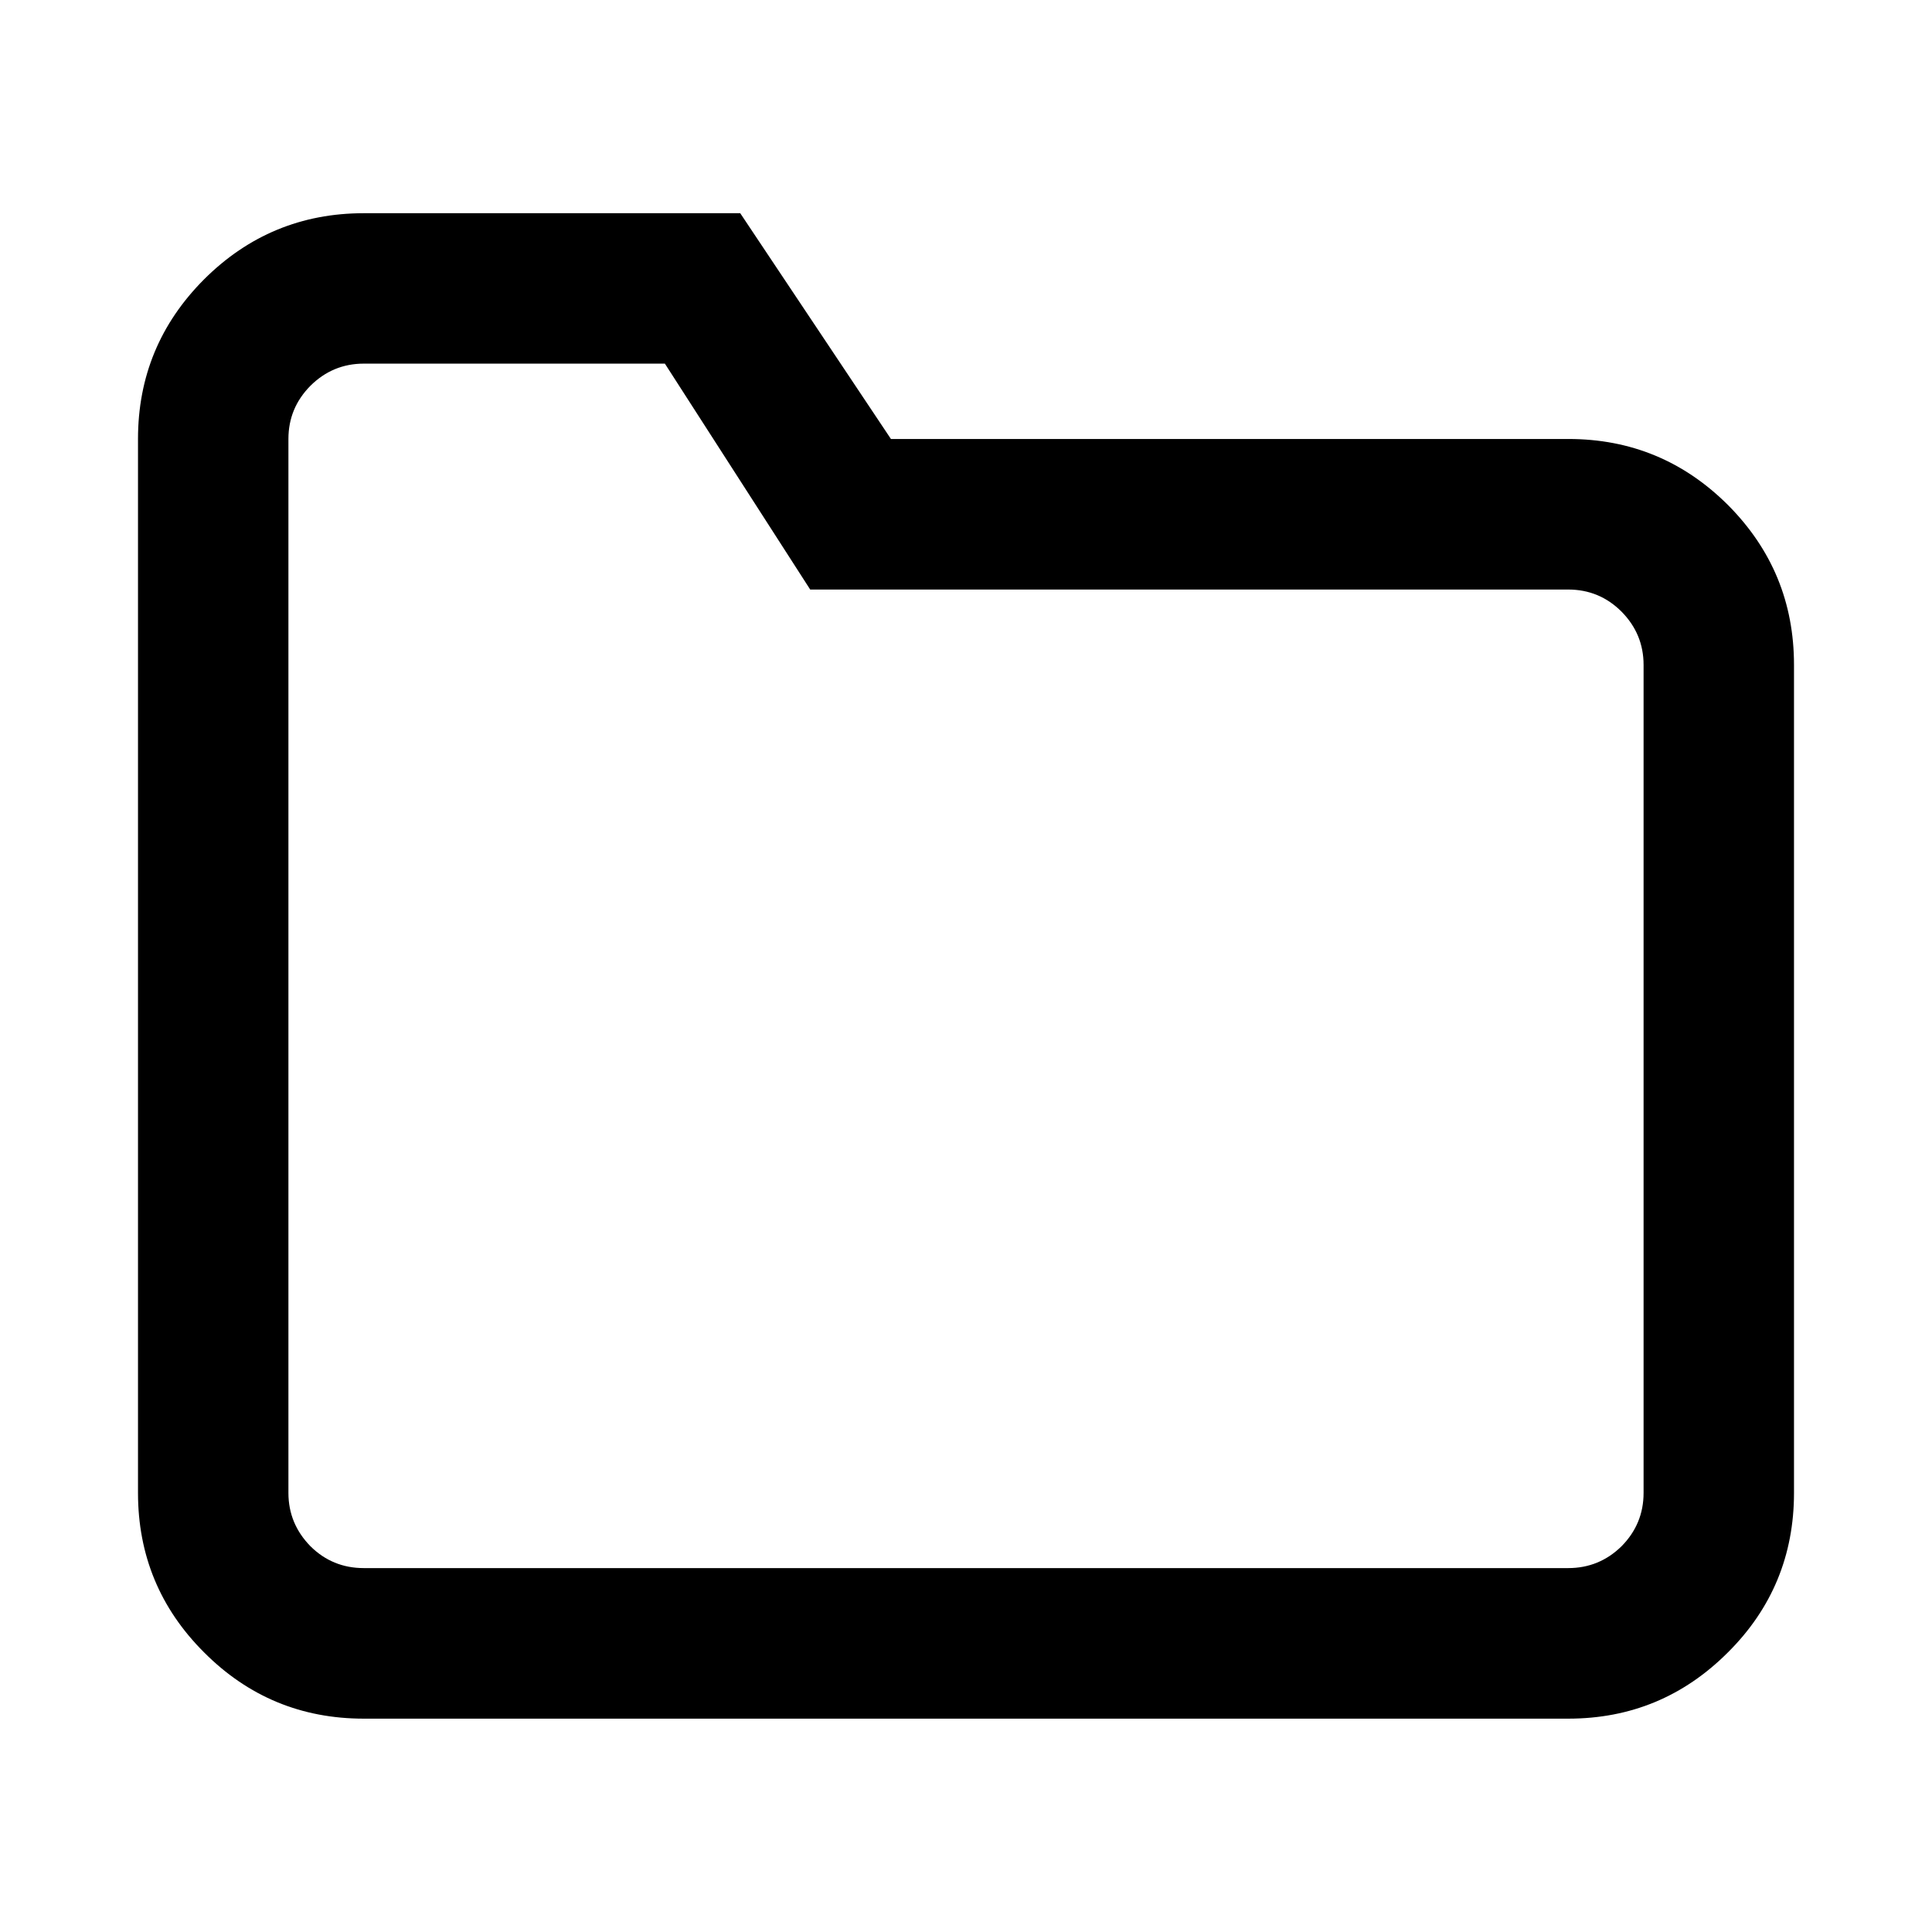 <?xml version="1.0" encoding="utf-8"?>
<!-- Generator: Adobe Illustrator 16.0.3, SVG Export Plug-In . SVG Version: 6.00 Build 0)  -->
<!DOCTYPE svg PUBLIC "-//W3C//DTD SVG 1.1//EN" "http://www.w3.org/Graphics/SVG/1.1/DTD/svg11.dtd">
<svg version="1.1" id="Layer_1" xmlns="http://www.w3.org/2000/svg" xmlns:xlink="http://www.w3.org/1999/xlink" x="0px" y="0px"
	 width="14px" height="14px" viewBox="9 9 14 14" enable-background="new 9 9 14 14" xml:space="preserve">
<path d="M11.636,10.545h2.728l1.092,1.636h4.909c0.452,0,0.837,0.16,1.157,0.479C21.841,12.981,22,13.366,22,13.818v6
	c0,0.451-0.159,0.838-0.479,1.156c-0.32,0.32-0.705,0.48-1.157,0.48h-8.728c-0.452,0-0.838-0.16-1.157-0.48
	C10.16,20.656,10,20.27,10,19.818v-7.637c0-0.452,0.16-0.837,0.479-1.157C10.799,10.705,11.185,10.545,11.636,10.545L11.636,10.545z
	 M14.871,13.272l-1.053-1.637h-2.182c-0.15,0-0.279,0.054-0.386,0.16c-0.106,0.107-0.16,0.235-0.16,0.386v7.637
	c0,0.15,0.054,0.279,0.16,0.387c0.106,0.105,0.235,0.158,0.386,0.158h8.728c0.15,0,0.279-0.053,0.386-0.158
	c0.106-0.107,0.16-0.236,0.16-0.387v-6c0-0.15-0.054-0.279-0.16-0.386c-0.106-0.106-0.235-0.16-0.386-0.16H14.871z"/>
</svg>
